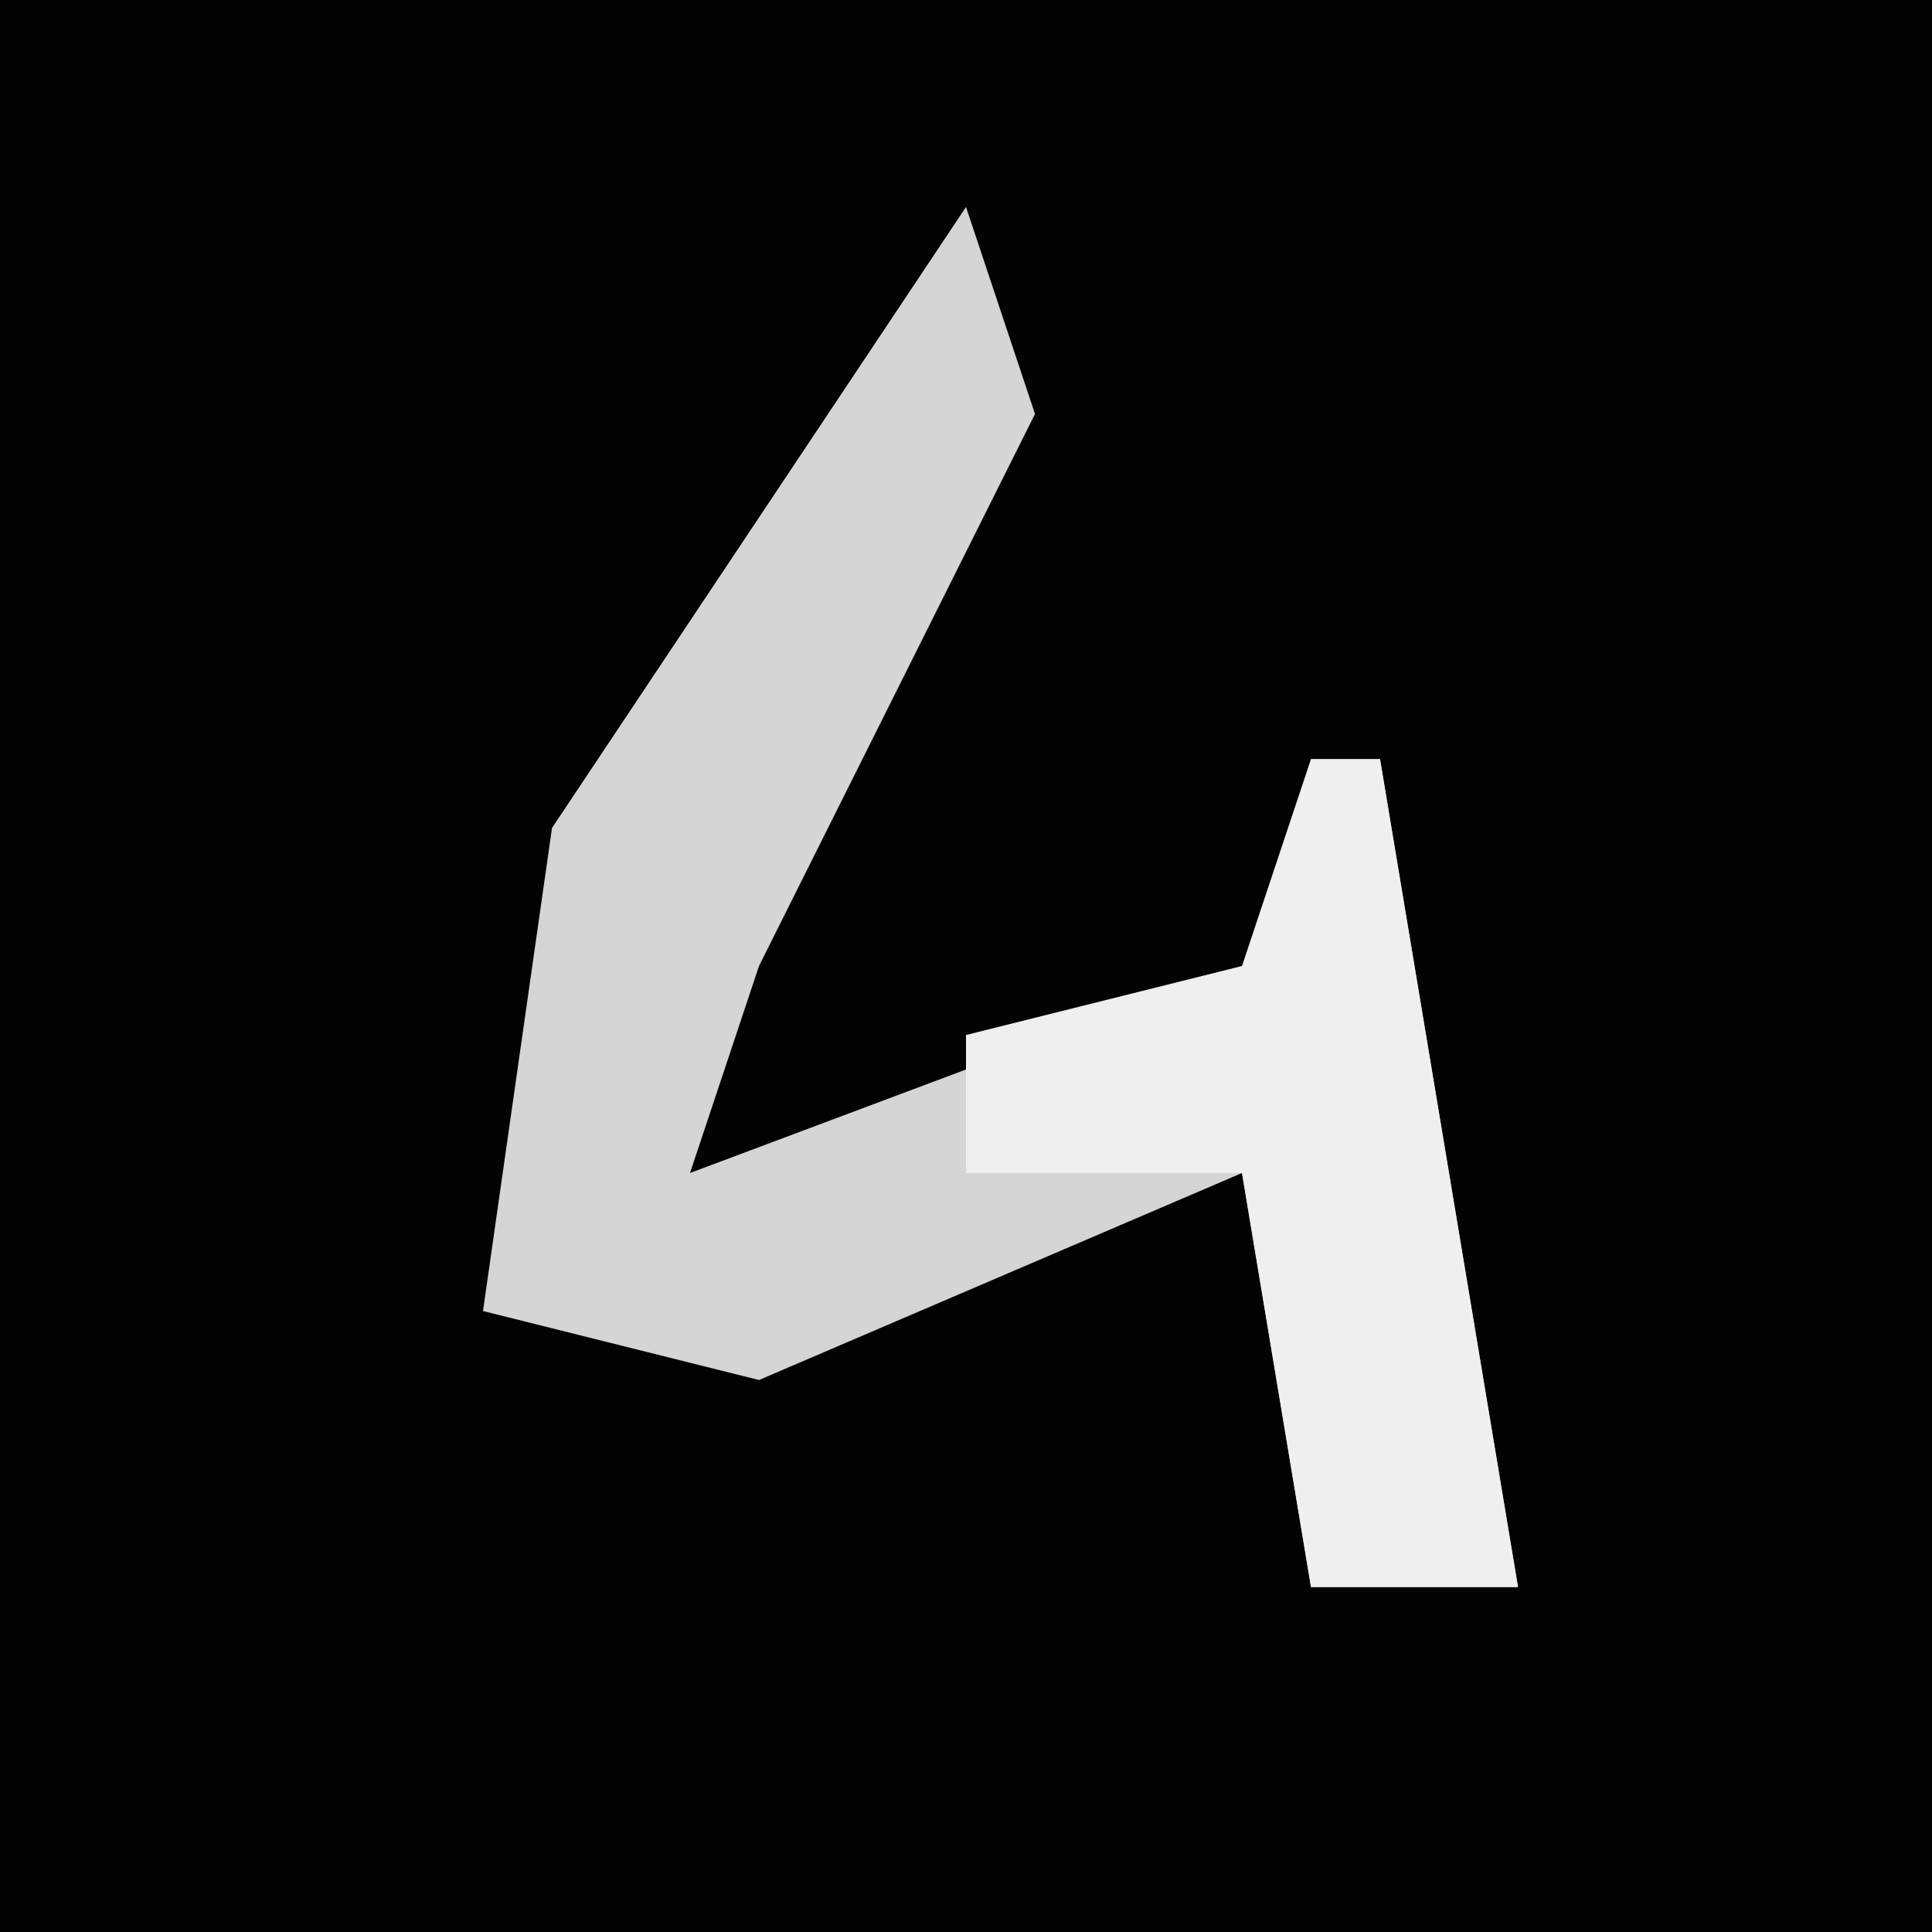 <?xml version="1.0" encoding="UTF-8"?>
<svg version="1.1" xmlns="http://www.w3.org/2000/svg" width="28" height="28">
<path d="M0,0 L28,0 L28,28 L0,28 Z " fill="#030303" transform="translate(0,0)"/>
<path d="M0,0 L1,3 L-3,11 L-4,14 L4,11 L6,8 L8,20 L5,20 L4,14 L-3,17 L-7,16 L-6,9 Z " fill="#D5D5D5" transform="translate(14,3)"/>
<path d="M0,0 L1,0 L3,12 L0,12 L-1,6 L-5,6 L-5,4 L-1,3 Z " fill="#EFEFEF" transform="translate(19,11)"/>
</svg>
